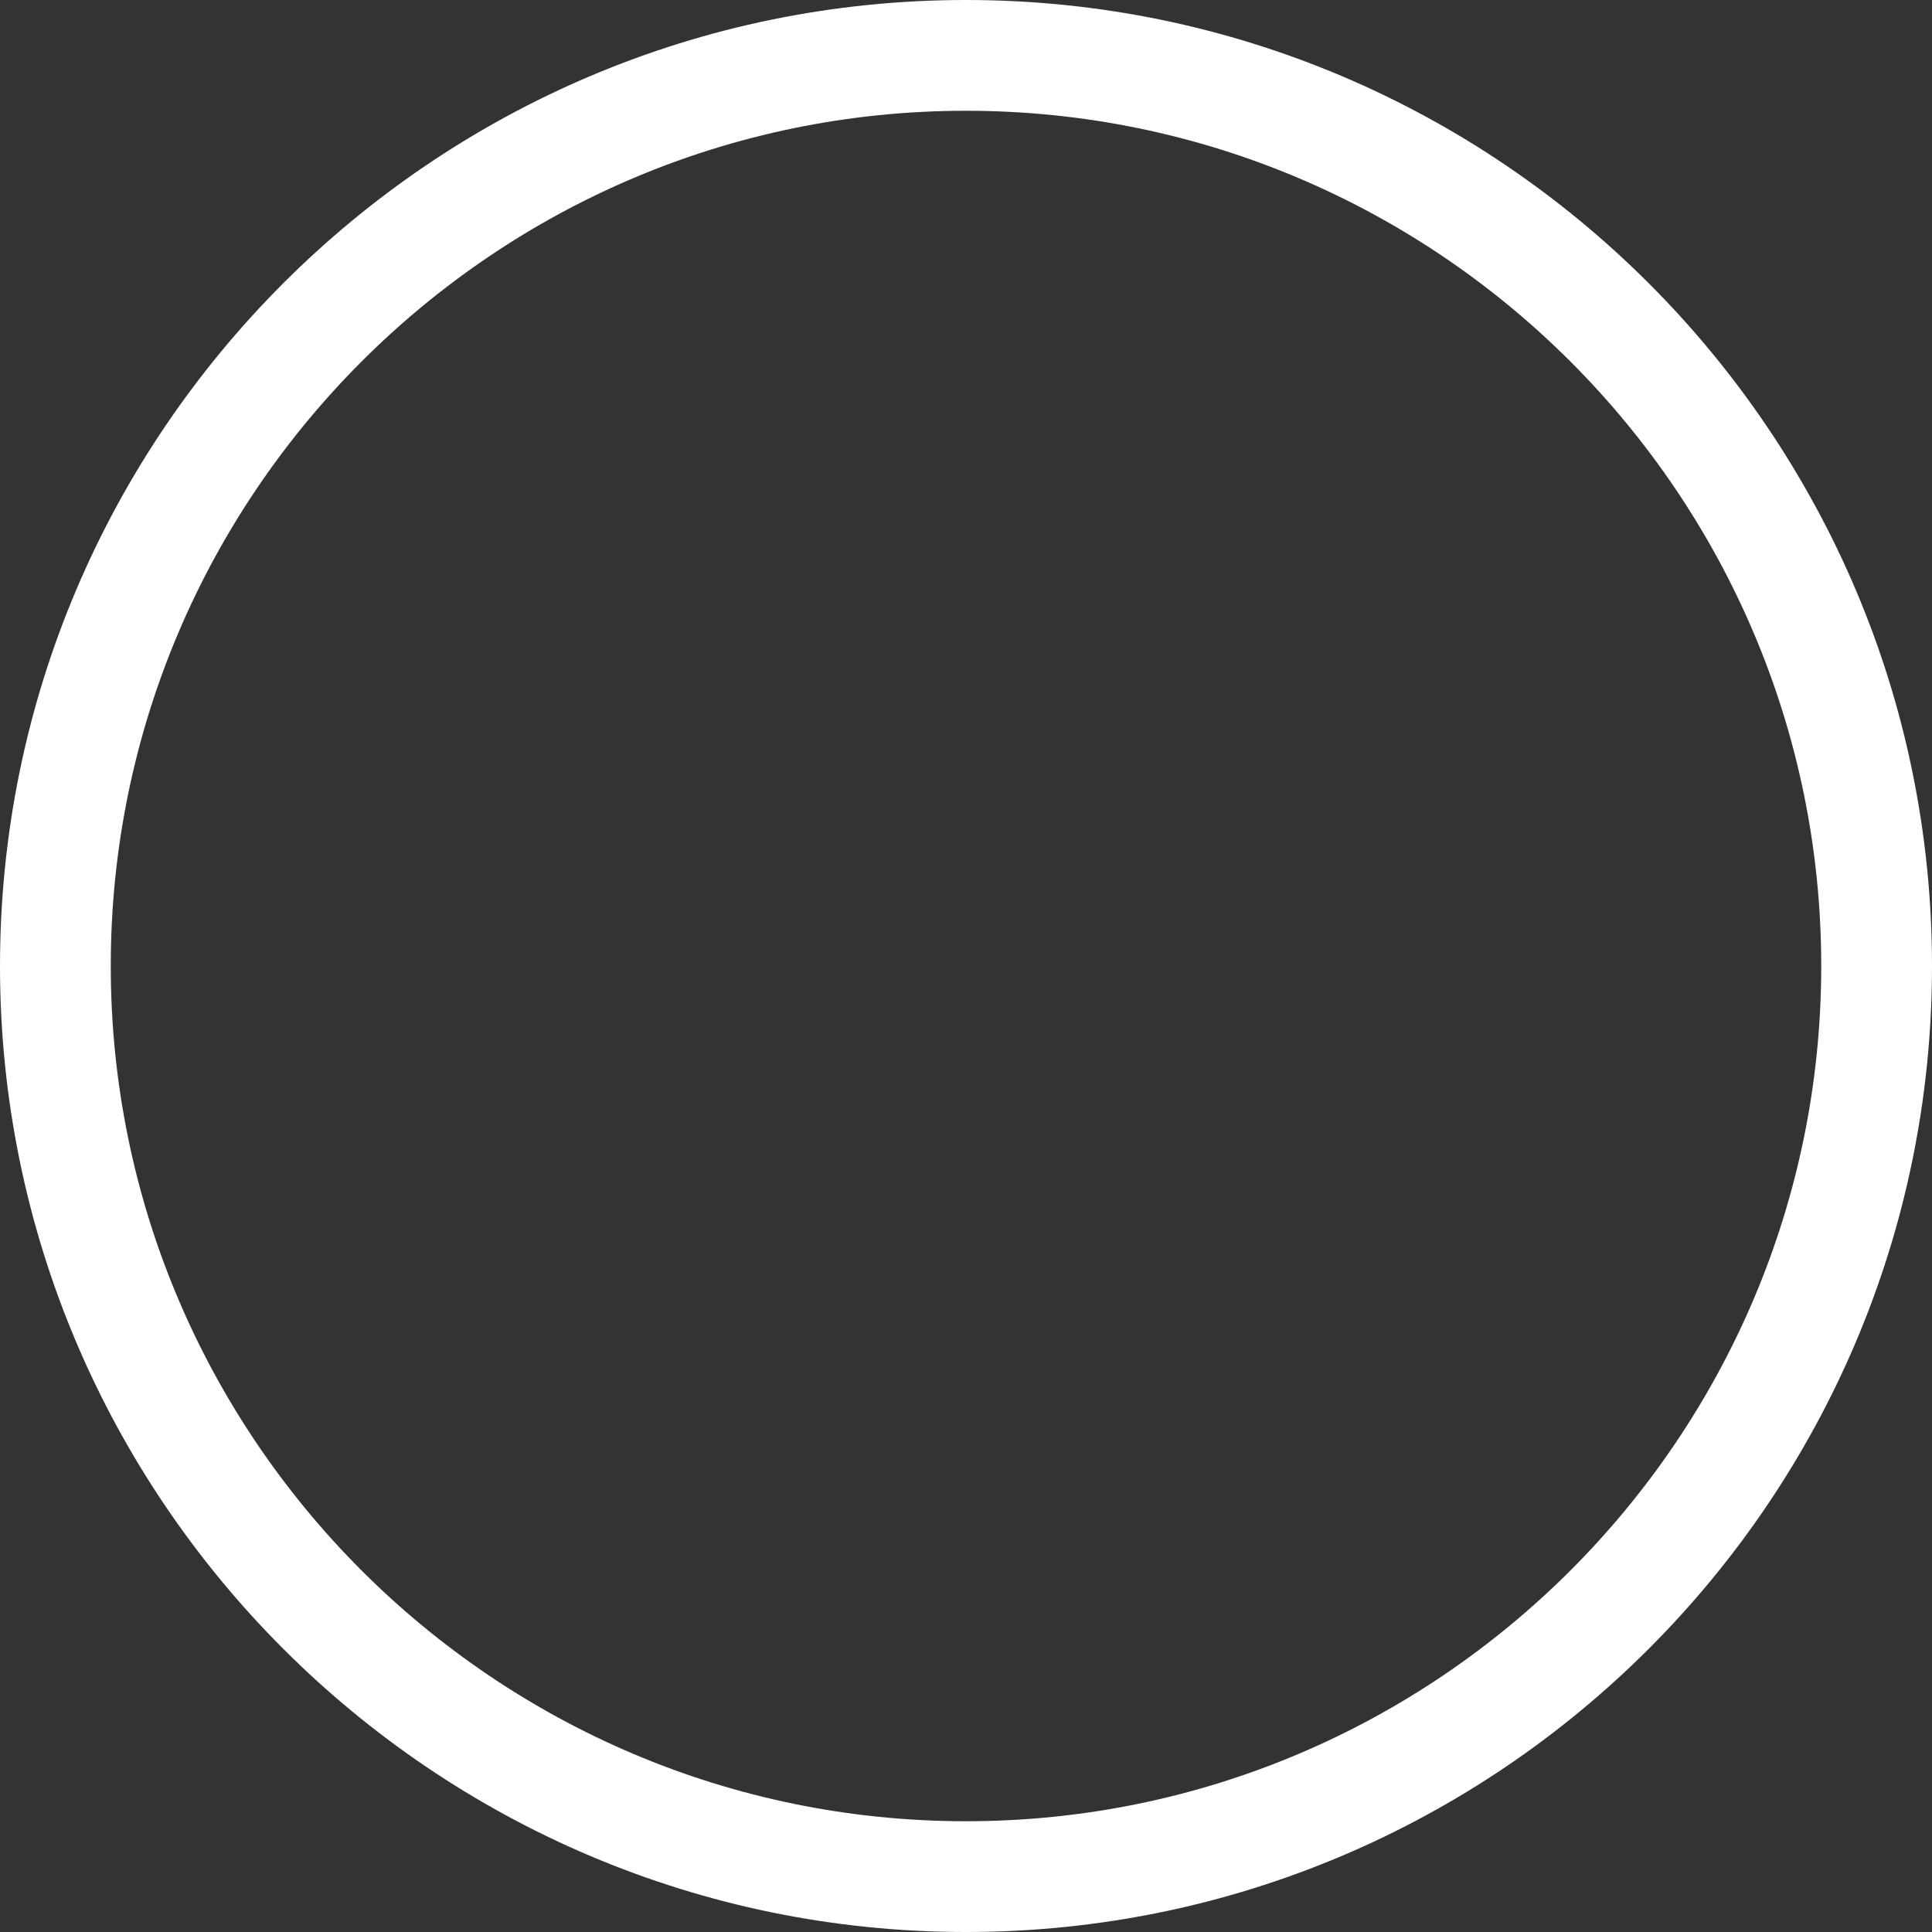 <svg width="12" height="12" viewBox="0 0 12 12" fill="none" xmlns="http://www.w3.org/2000/svg">
<rect x="0" y="0" width="12" height="12" fill="#333333" stroke="none"/>
<path fill-rule="evenodd" clip-rule="evenodd" d="M6 0.688C3.071 0.688 0.688 3.071 0.688 6C0.688 8.929 3.071 11.312 6 11.312C8.929 11.312 11.312 8.929 11.312 6C11.312 3.071 8.929 0.688 6 0.688ZM6 12C2.691 12 0 9.309 0 6C0 2.692 2.691 0 6 0C9.309 0 12 2.692 12 6C12 9.309 9.309 12 6 12Z" fill="#FFFFFE"/>
</svg>
